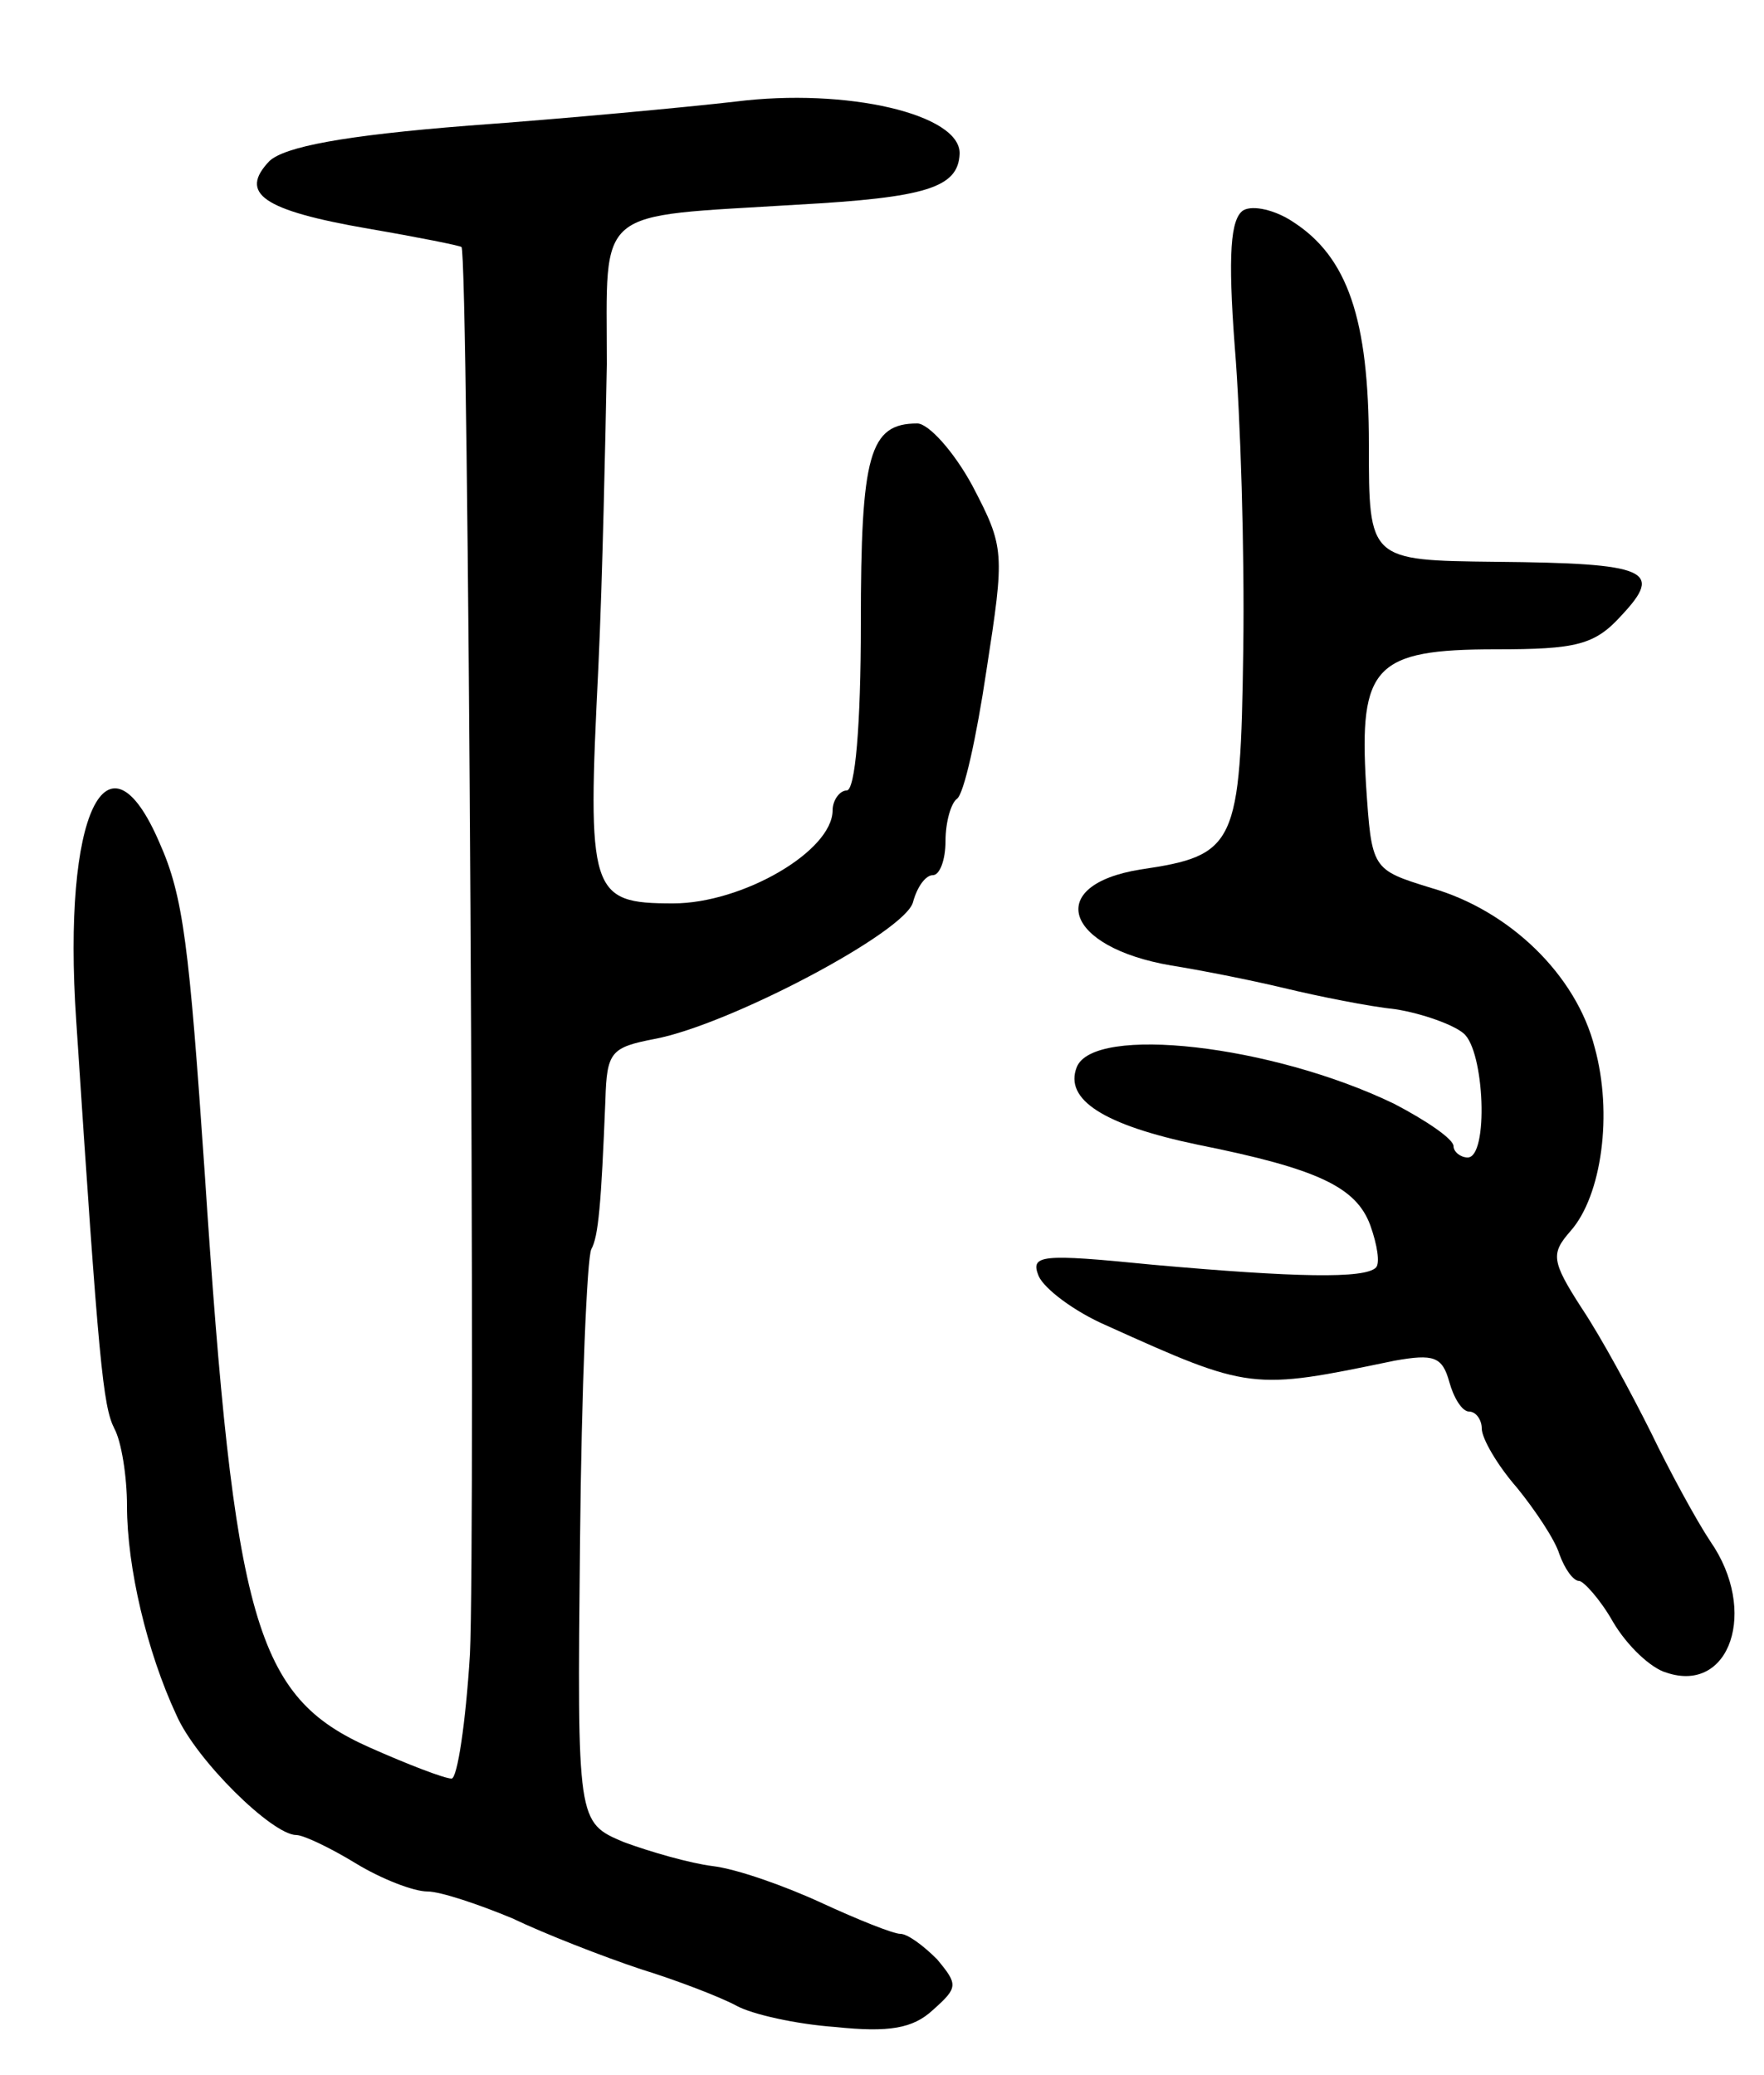 <svg version="1.0" xmlns="http://www.w3.org/2000/svg"
 width="125pt" height="147pt" viewBox="0 0 125 147"
 preserveAspectRatio="xMidYMid meet">
<g transform="translate(0,147) scale(0.1,-0.1)"
fill="#000000" stroke="none">
<path d="M521 1398 c-35 -4 -120 -12 -189 -17 -89 -7 -130 -15 -141 -25 -22
-23 -5 -35 70 -48 35 -6 65 -12 66 -13 5 -2 10 -916 6 -997 -3 -49 -9 -88 -13
-88 -5 0 -31 10 -58 22 -81 36 -96 88 -117 408 -11 160 -15 195 -32 233 -37
86 -69 21 -59 -126 16 -244 19 -273 27 -289 5 -9 9 -34 9 -55 0 -43 14 -103
35 -148 14 -32 68 -85 85 -85 5 0 24 -9 42 -20 18 -11 41 -20 51 -20 9 0 36
-9 60 -19 23 -11 64 -27 91 -36 26 -8 57 -20 68 -26 11 -6 42 -13 70 -15 38
-4 55 -1 69 12 18 16 18 18 3 36 -10 10 -21 18 -26 18 -5 0 -30 10 -56 22 -26
12 -60 24 -77 26 -16 2 -44 10 -63 17 -33 14 -33 14 -31 212 1 109 5 202 8
208 5 9 7 31 10 106 1 34 4 37 35 43 53 10 178 76 183 97 3 11 9 19 14 19 5 0
9 11 9 24 0 14 4 27 8 30 5 3 14 44 21 91 13 84 13 87 -10 131 -13 24 -31 44
-39 44 -34 0 -40 -22 -40 -142 0 -72 -4 -118 -10 -118 -5 0 -10 -7 -10 -14 0
-29 -64 -66 -113 -66 -59 0 -61 7 -53 167 3 65 5 162 6 215 0 113 -10 104 135
113 91 5 114 12 115 36 1 28 -80 47 -159 37z"/>
<path d="M881 1321 c-9 -6 -11 -31 -6 -97 4 -49 7 -145 6 -214 -2 -139 -5
-146 -73 -156 -68 -11 -54 -55 22 -68 19 -3 55 -10 80 -16 25 -6 60 -13 79
-15 19 -3 41 -11 48 -17 15 -12 18 -88 3 -88 -5 0 -10 4 -10 8 0 5 -19 18 -42
30 -87 42 -213 56 -225 26 -9 -23 19 -41 86 -55 85 -17 112 -30 122 -57 5 -14
7 -27 4 -30 -8 -8 -57 -7 -158 2 -80 8 -87 7 -81 -8 4 -9 25 -25 48 -35 102
-46 103 -46 204 -25 28 5 34 3 39 -15 3 -11 9 -21 14 -21 5 0 9 -6 9 -12 0 -7
11 -26 25 -42 13 -16 27 -37 30 -47 4 -11 10 -19 14 -19 3 0 15 -13 24 -29 10
-17 27 -33 38 -36 45 -15 65 44 31 93 -10 15 -29 50 -42 77 -14 28 -35 67 -49
88 -22 34 -22 39 -8 55 22 25 30 83 17 130 -13 51 -60 97 -116 113 -42 13 -42
13 -46 73 -5 84 6 96 92 96 57 0 70 3 89 24 30 32 19 37 -89 38 -90 1 -90 1
-90 83 0 89 -15 133 -54 158 -12 8 -28 12 -35 8z"/>
</g>
</svg>
